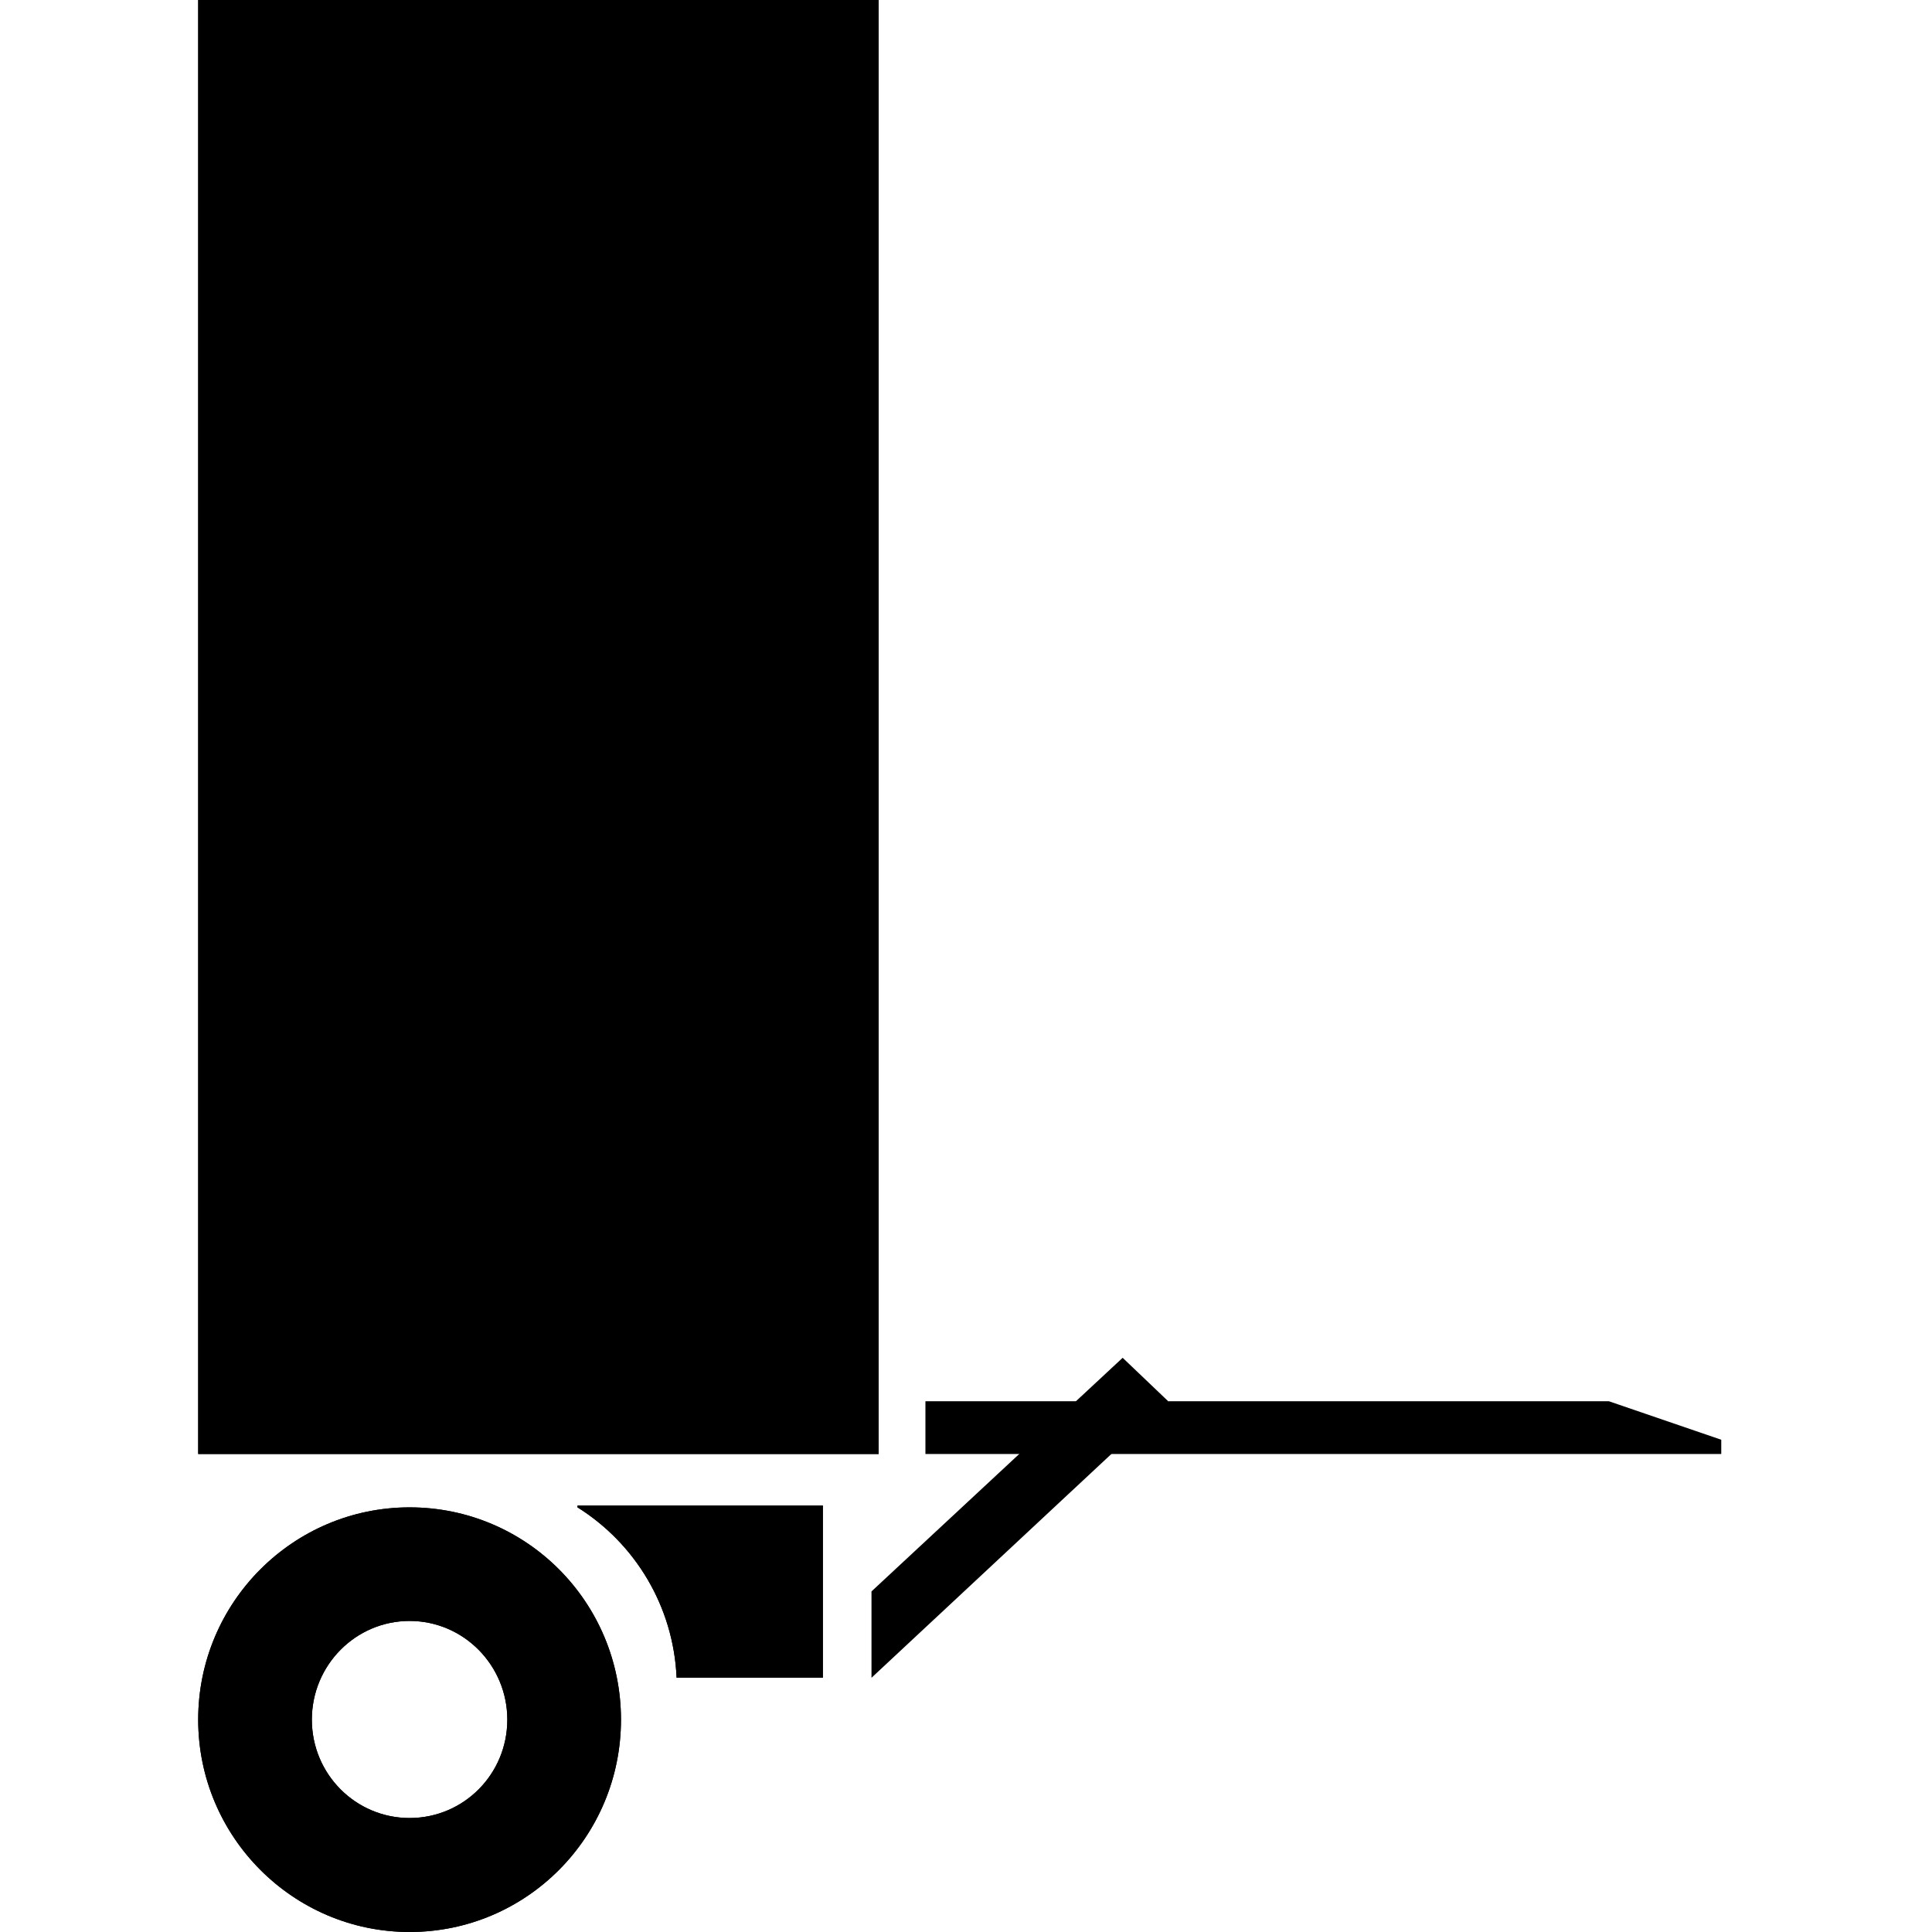 <svg width="24" height="24" viewBox="0 0 24 24" fill="currentColor" xmlns="http://www.w3.org/2000/svg">
<g clip-path="url(#clip0_1420_1388)">
<path d="M5.088 18.725C3.643 18.725 2.462 19.903 2.462 21.362C2.462 22.819 3.643 24 5.088 24C6.54 24 7.714 22.819 7.714 21.362C7.714 19.903 6.54 18.725 5.088 18.725ZM5.088 22.584C4.418 22.584 3.874 22.039 3.874 21.362C3.874 20.685 4.418 20.136 5.088 20.136C5.76 20.136 6.302 20.688 6.302 21.362C6.302 22.039 5.76 22.584 5.088 22.584Z" fill="currentColor"/>
<path d="M10.915 0H2.462V18.062H10.915V0Z" fill="currentColor"/>
<path d="M10.222 18.703H7.174V18.725C7.886 19.171 8.366 19.949 8.405 20.841H10.222V18.703Z" fill="currentColor"/>
<path d="M5.088 18.725C3.643 18.725 2.462 19.903 2.462 21.362C2.462 22.819 3.643 24 5.088 24C6.54 24 7.714 22.819 7.714 21.362C7.714 19.903 6.54 18.725 5.088 18.725ZM5.088 22.584C4.418 22.584 3.874 22.039 3.874 21.362C3.874 20.685 4.418 20.136 5.088 20.136C5.76 20.136 6.302 20.688 6.302 21.362C6.302 22.039 5.76 22.584 5.088 22.584Z" fill="currentColor"/>
<path d="M10.915 0H2.462V18.062H10.915V0Z" fill="currentColor"/>
<path d="M10.222 18.703H7.174V18.725C7.886 19.171 8.366 19.949 8.405 20.841H10.222V18.703Z" fill="currentColor"/>
<path fill-rule="evenodd" clip-rule="evenodd" d="M21.382 17.885L19.987 17.407H11.496V18.062H21.382V17.885Z" fill="currentColor"/>
<path d="M13.946 16.867L10.826 19.769V20.842L14.51 17.405L13.946 16.867Z" fill="currentColor"/>
<path d="M13.598 17.959C13.469 17.959 13.366 17.854 13.366 17.727C13.366 17.599 13.471 17.494 13.598 17.494C13.728 17.494 13.831 17.599 13.831 17.727C13.831 17.854 13.726 17.959 13.598 17.959Z" fill="currentColor"/>
</g>
<defs>
<clipPath id="clip0_1420_1388">
<rect width="18.919" height="24" fill="currentColor" transform="translate(2.462)"/>
</clipPath>
</defs>
</svg>
